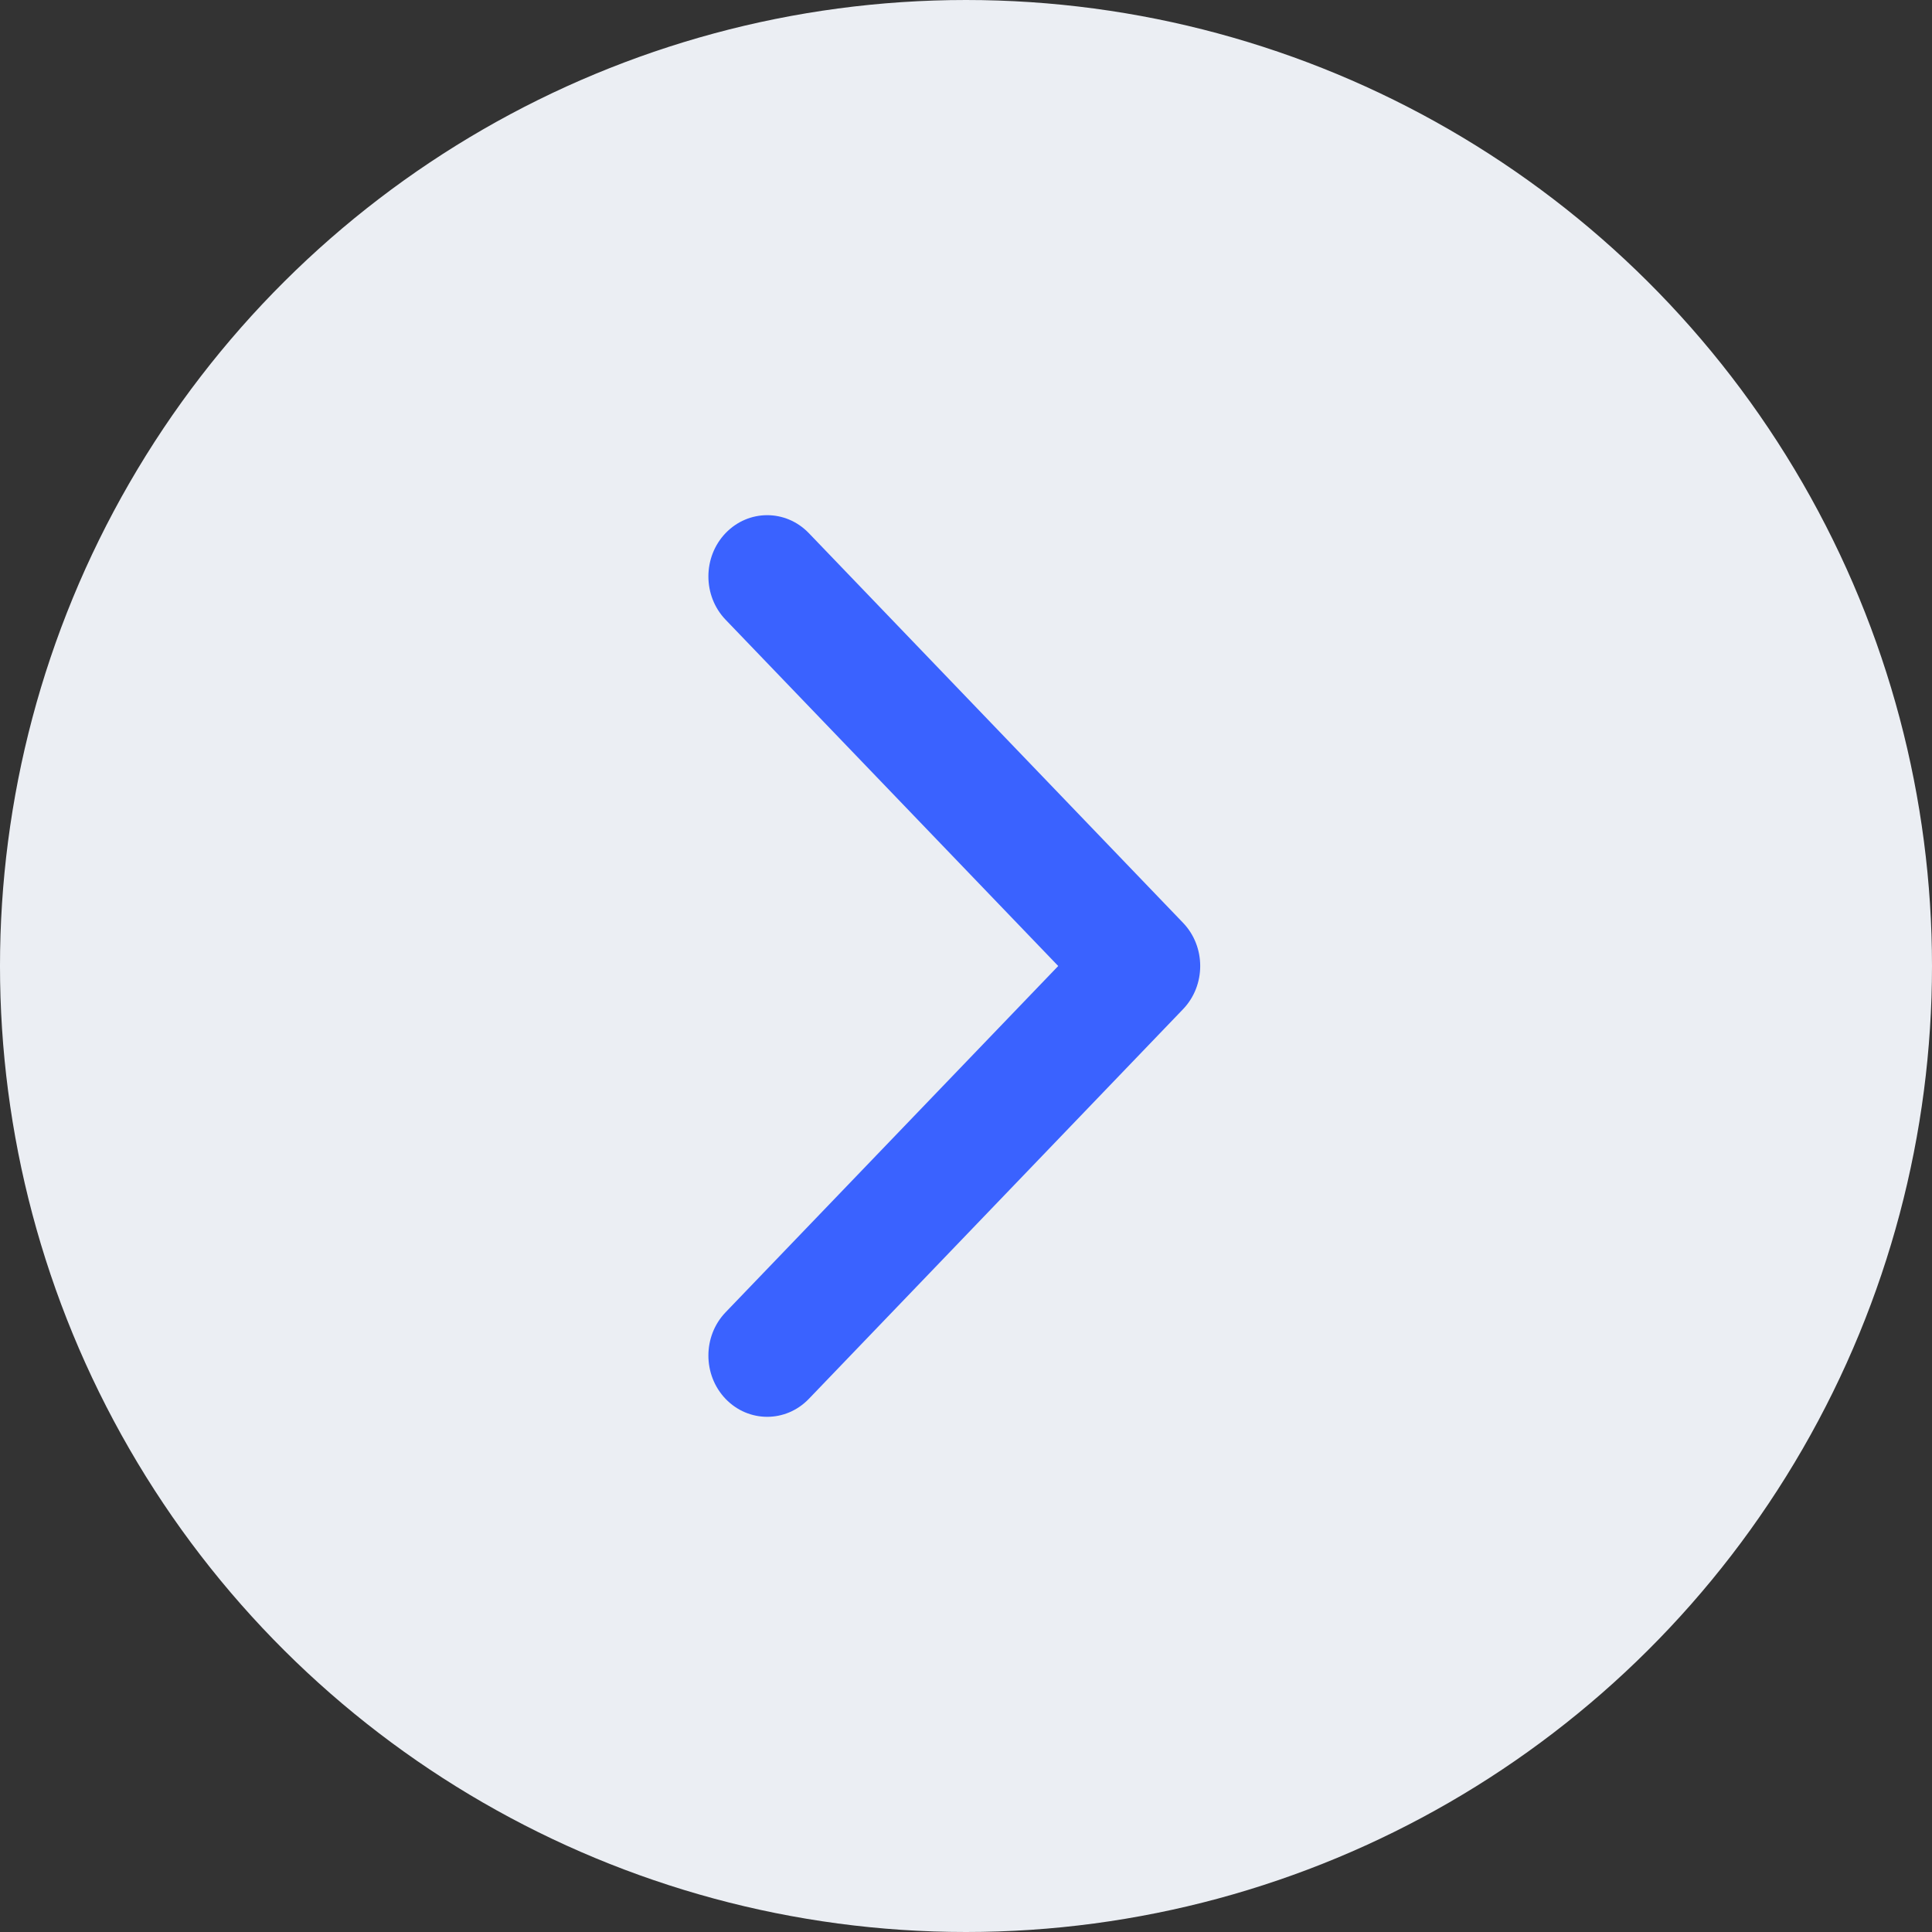 <svg width="30" height="30" viewBox="0 0 30 30" fill="none" xmlns="http://www.w3.org/2000/svg">
<rect x="0" y="0" width="30" height="30" fill="#333333" stroke="none"/>
<ellipse cx="15" cy="15" rx="15" ry="15" transform="rotate(-90 15 15)" fill="#EBEEF3"/>
<path fill-rule="evenodd" clip-rule="evenodd" d="M12.559 8.278L18.369 14.328C18.726 14.699 18.726 15.301 18.369 15.672L12.559 21.722C12.202 22.093 11.624 22.093 11.267 21.722C10.911 21.35 10.911 20.748 11.267 20.377L16.432 15L11.267 9.623C10.911 9.252 10.911 8.65 11.267 8.278C11.624 7.907 12.202 7.907 12.559 8.278Z" fill="#3A62FF"/>
</svg>
